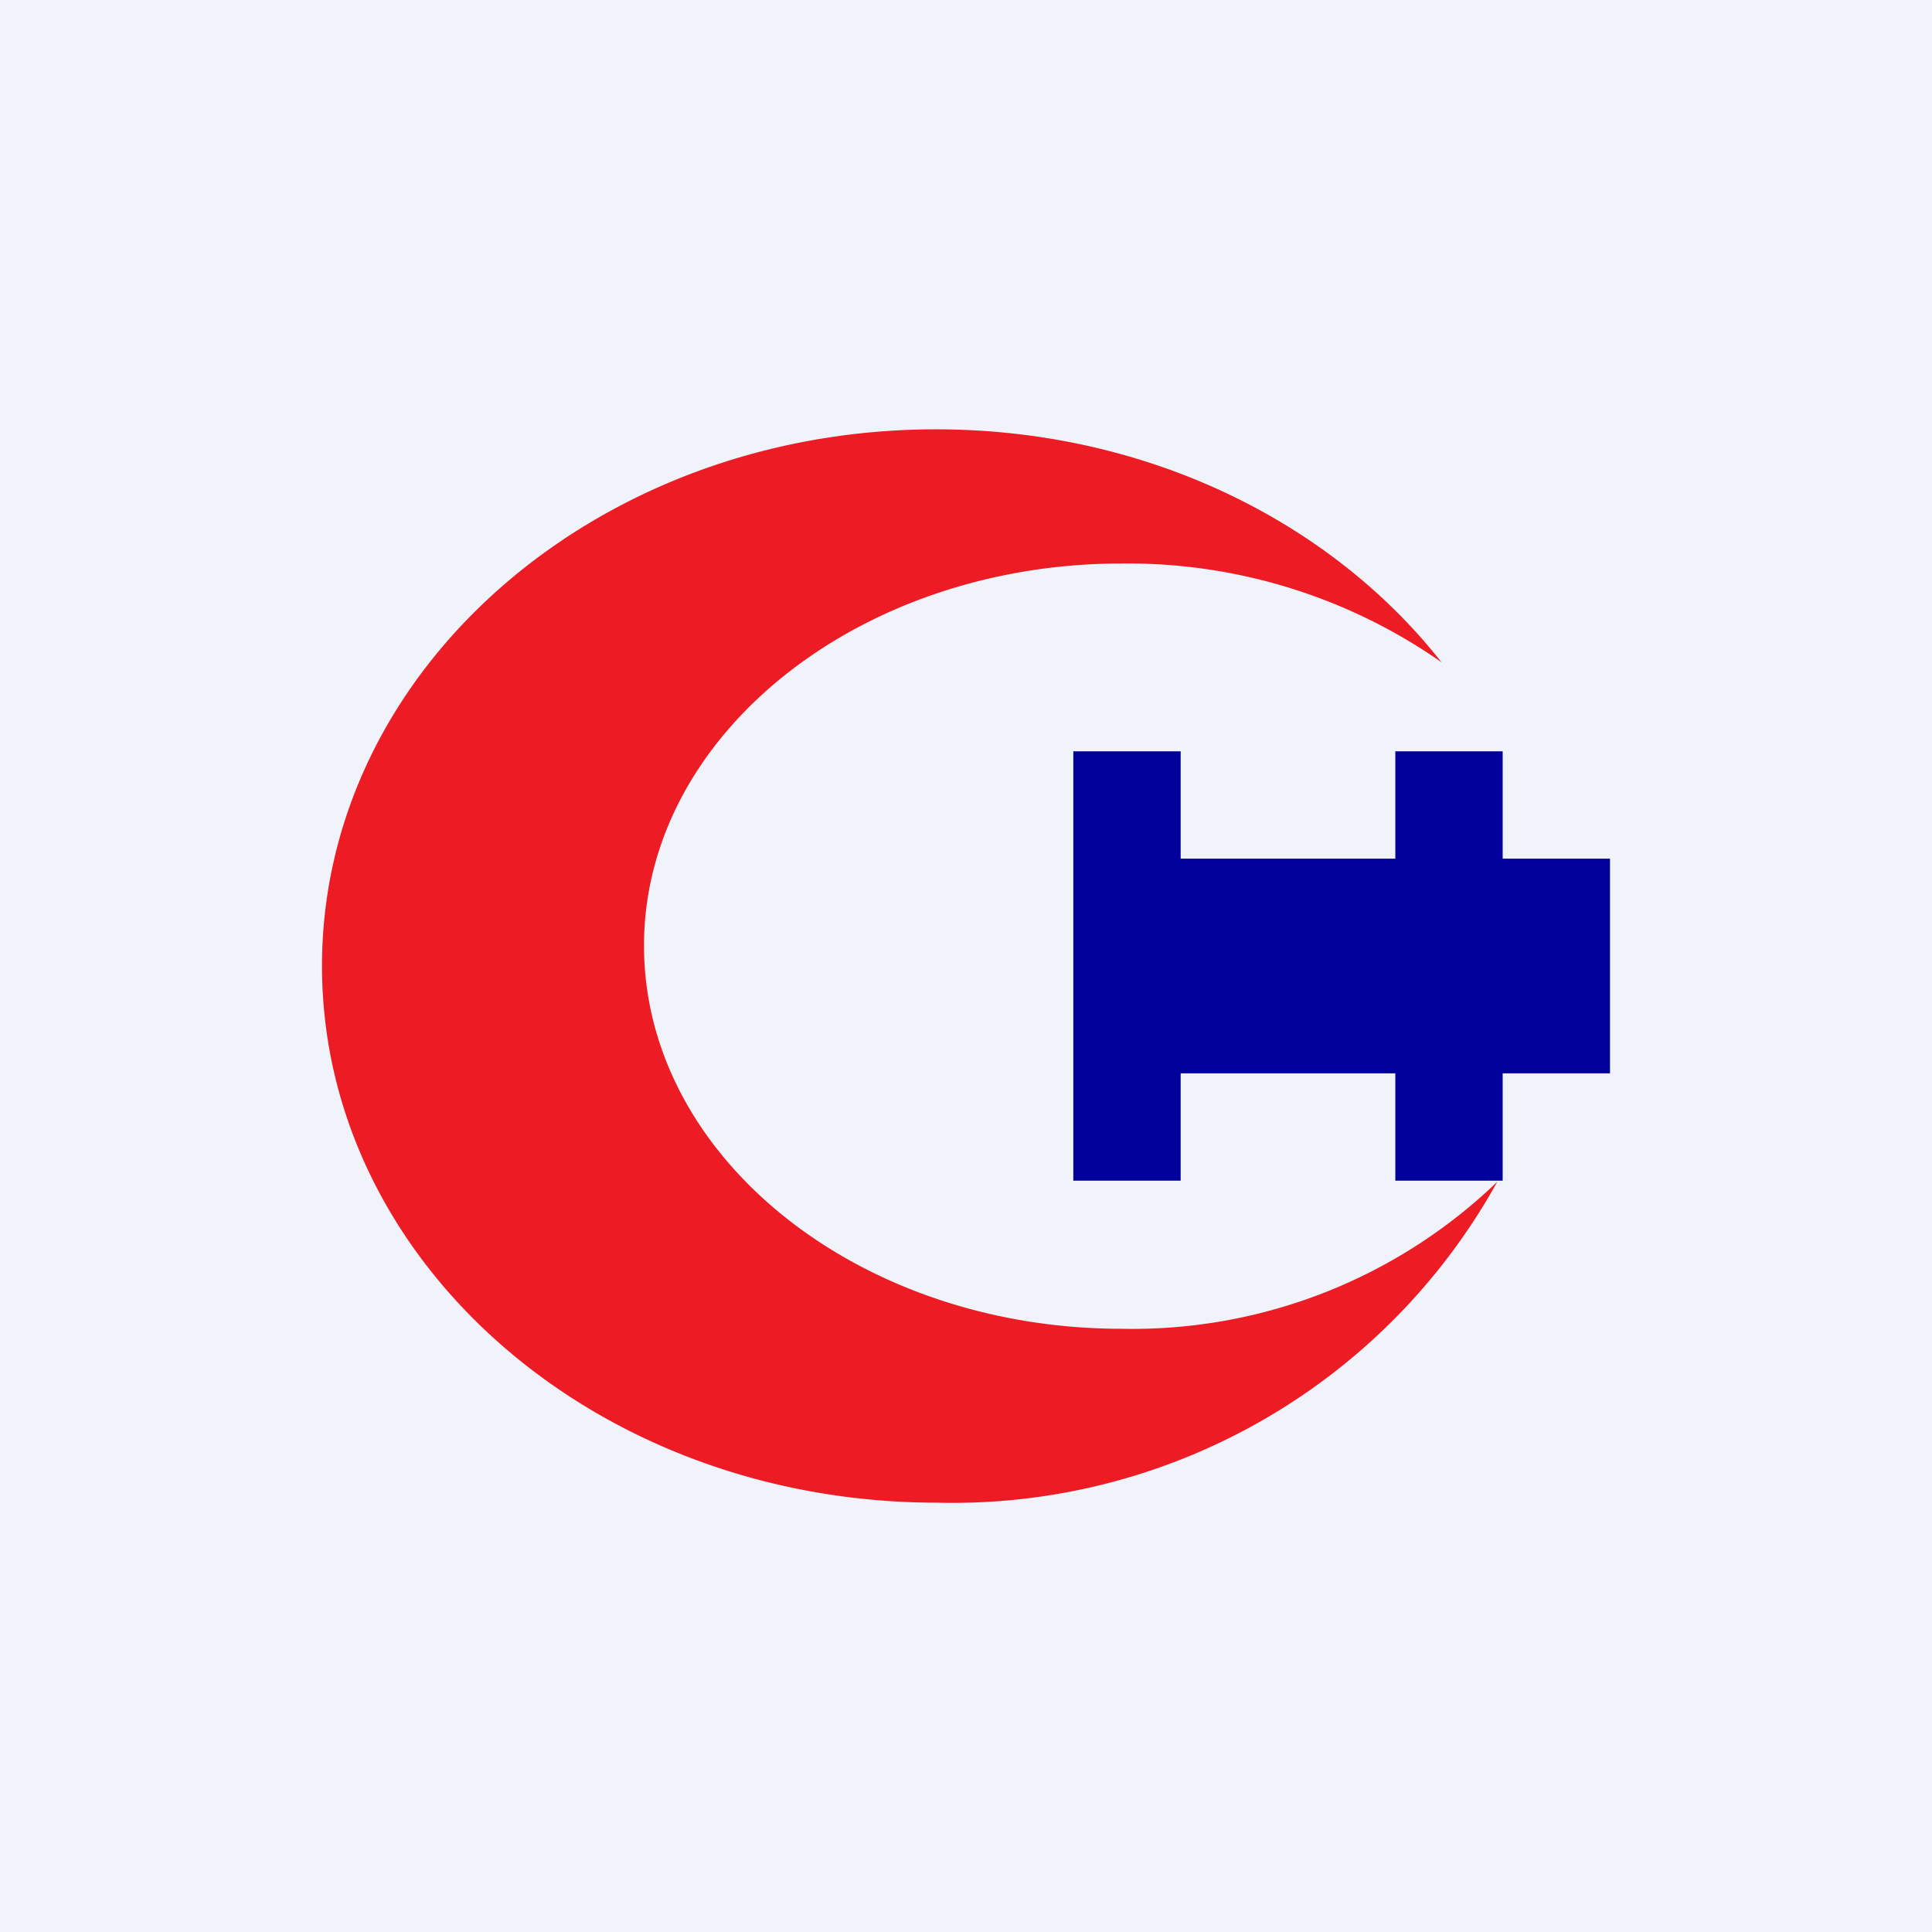 <!-- by TradingView --><svg width="18" height="18" viewBox="0 0 18 18" xmlns="http://www.w3.org/2000/svg"><path fill="#F0F3FA" d="M0 0h18v18H0z"/><path d="M13.43 6.17a5.1 5.1 0 0 0-2.98-.92C8 5.25 6 6.85 6 8.81c0 1.97 2 3.57 4.45 3.57a4.9 4.9 0 0 0 3.5-1.37A5.8 5.8 0 0 1 8.73 14C5.56 14 3 11.76 3 9s2.56-5 5.72-5c1.96 0 3.68.86 4.71 2.17Z" fill="#ED1B24"/><path d="M11 7h-1v4h1v-1h2v1h1V7h-1v1h-2V7Zm4 1h-1v2h1V8Z" fill="#01009A"/></svg>